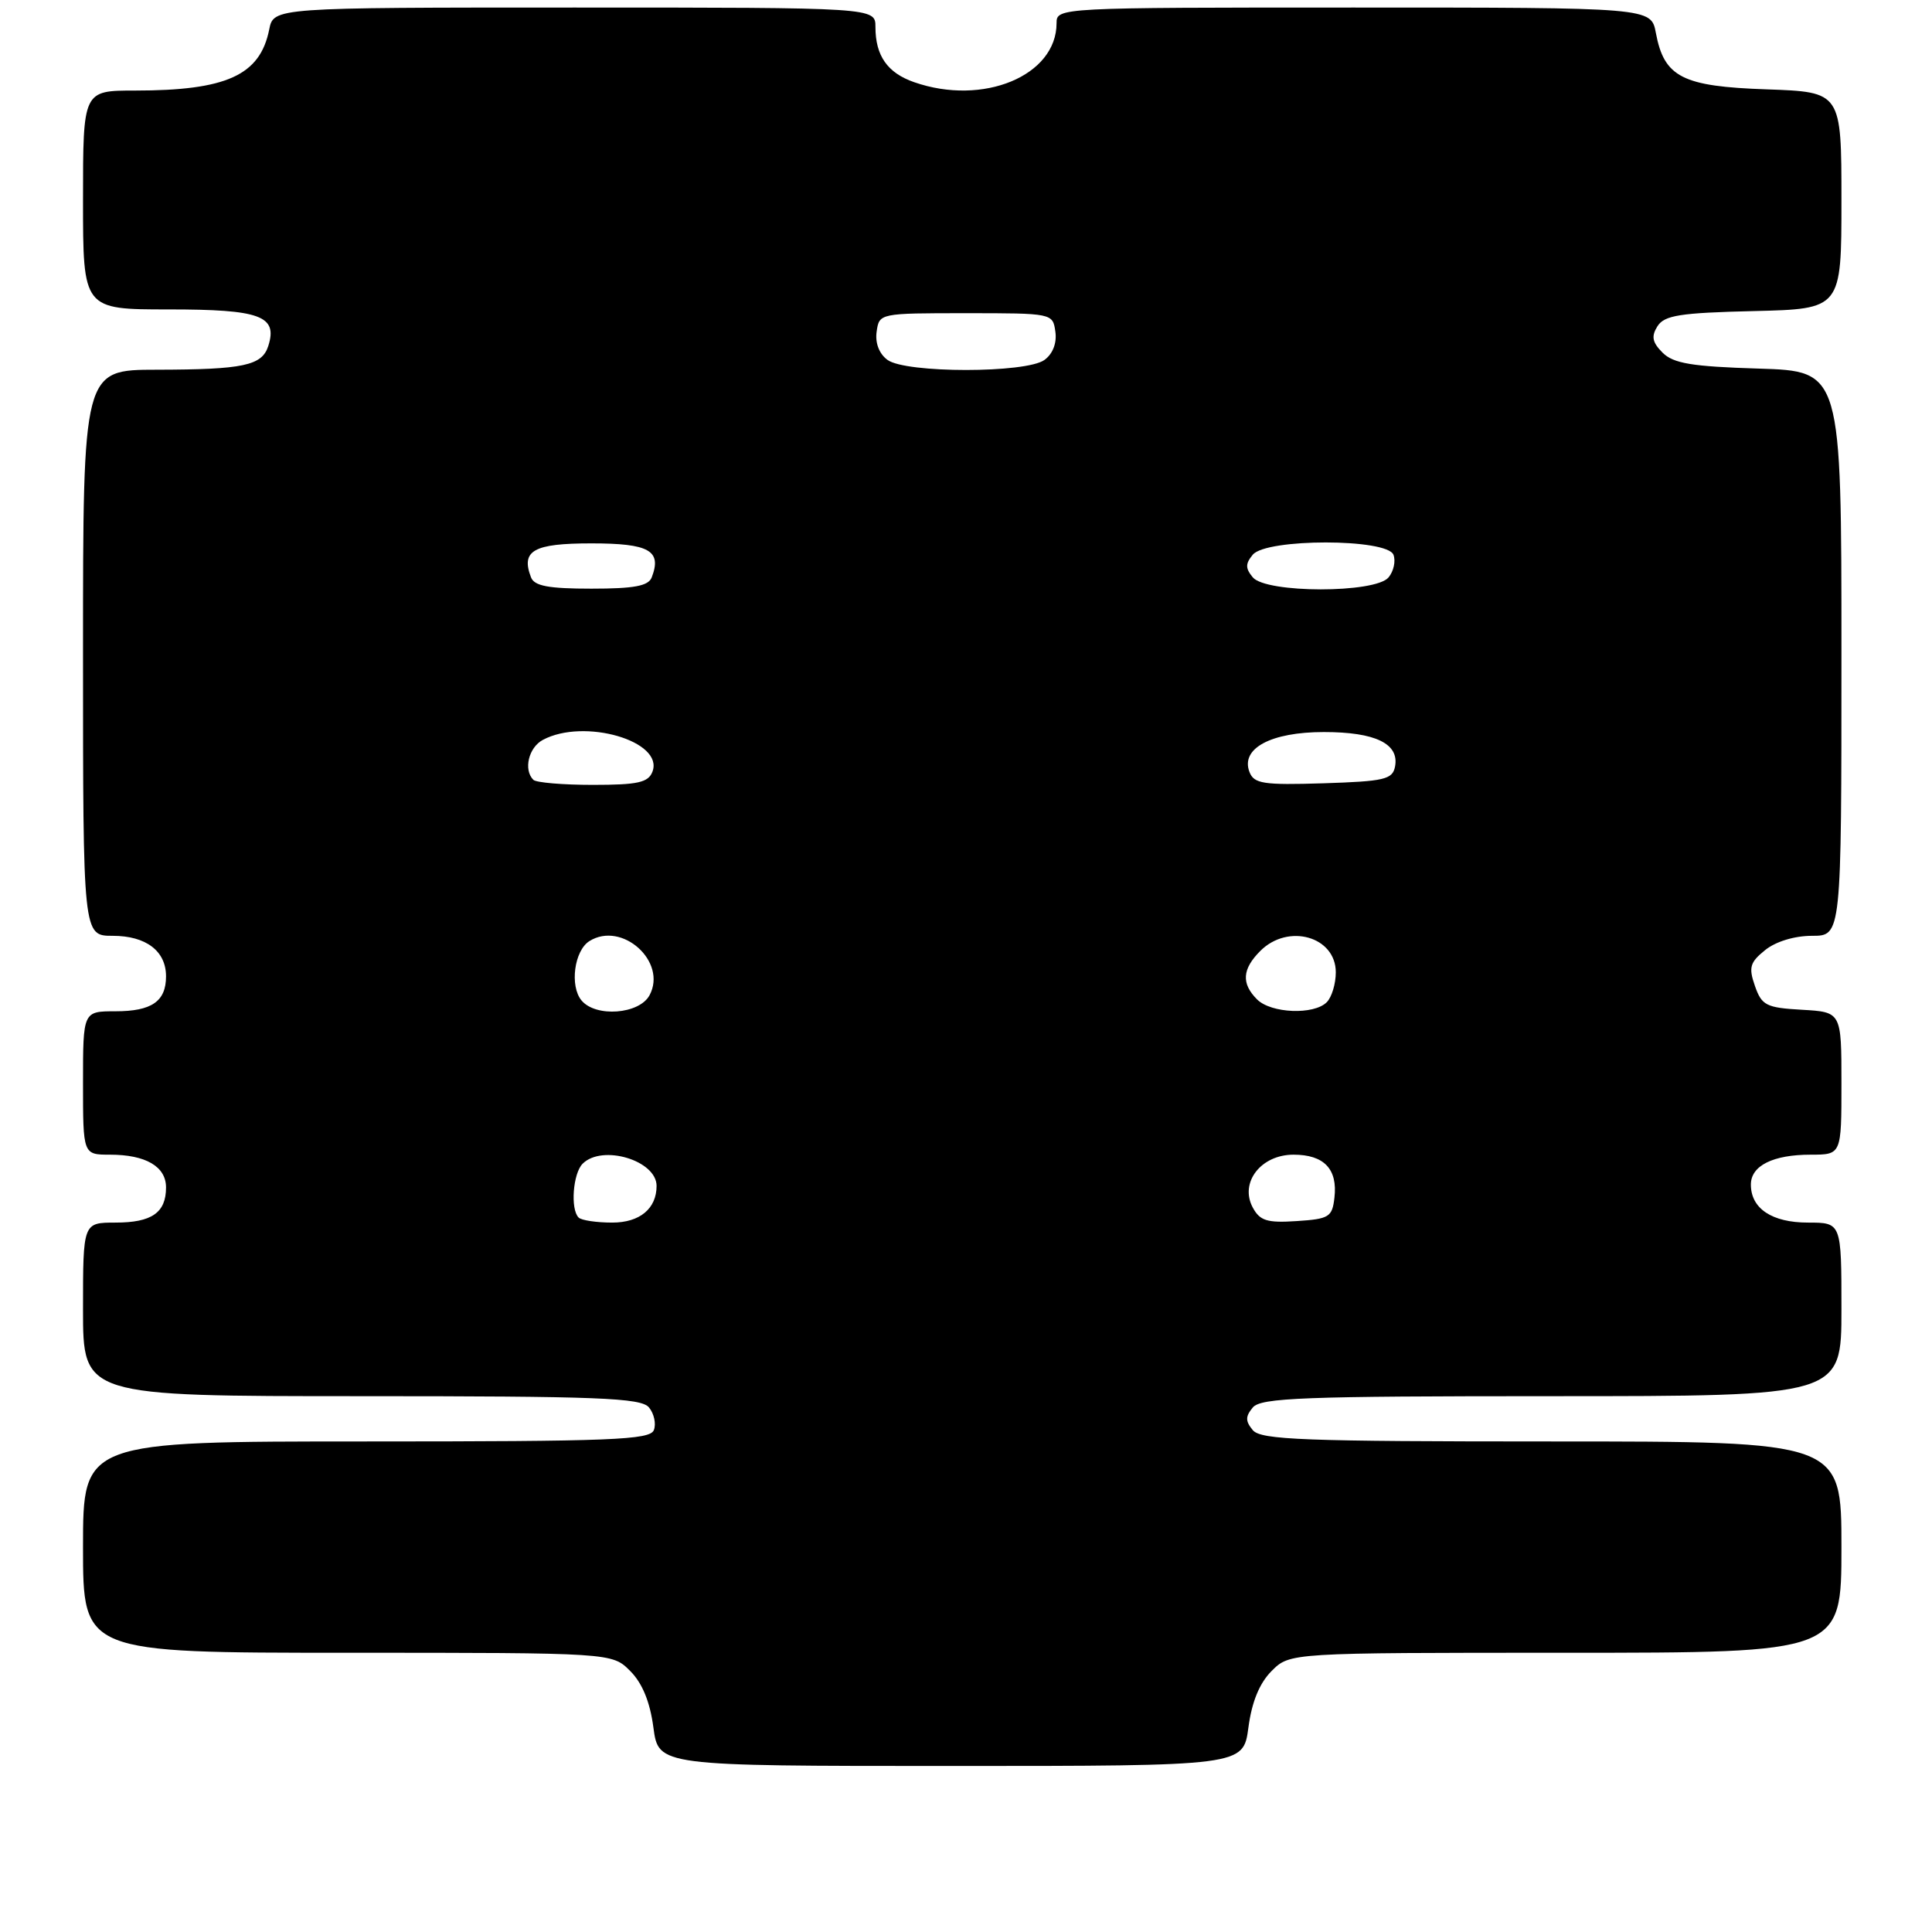 <?xml version="1.0" encoding="UTF-8" standalone="no"?>
<!DOCTYPE svg PUBLIC "-//W3C//DTD SVG 1.1//EN" "http://www.w3.org/Graphics/SVG/1.1/DTD/svg11.dtd" >
<svg xmlns="http://www.w3.org/2000/svg" xmlns:xlink="http://www.w3.org/1999/xlink" version="1.1" viewBox="0 0 256 256">
 <g >
 <path fill="currentColor"
d=" M 165.42 228.91 C 165.87 225.50 166.89 223.02 168.50 221.41 C 170.91 219.00 170.91 219.00 207.45 219.00 C 244.00 219.00 244.00 219.00 244.00 205.00 C 244.00 191.00 244.00 191.00 205.62 191.00 C 172.73 191.00 167.07 190.79 166.00 189.50 C 165.01 188.30 165.01 187.70 166.00 186.50 C 167.07 185.21 172.73 185.00 205.62 185.00 C 244.00 185.00 244.00 185.00 244.00 173.50 C 244.00 162.00 244.00 162.00 239.57 162.00 C 234.79 162.00 232.00 160.14 232.00 156.96 C 232.00 154.46 234.93 153.00 239.93 153.00 C 244.00 153.00 244.00 153.00 244.00 143.55 C 244.00 134.10 244.00 134.10 238.77 133.80 C 234.03 133.53 233.44 133.23 232.54 130.65 C 231.68 128.19 231.87 127.52 233.88 125.90 C 235.28 124.76 237.78 124.00 240.11 124.00 C 244.00 124.00 244.00 124.00 244.00 86.59 C 244.00 49.18 244.00 49.18 233.03 48.84 C 224.18 48.57 221.73 48.16 220.30 46.73 C 218.93 45.36 218.78 44.57 219.62 43.23 C 220.54 41.78 222.60 41.45 232.36 41.22 C 244.00 40.94 244.00 40.94 244.00 26.56 C 244.00 12.19 244.00 12.19 234.10 11.84 C 222.91 11.46 220.51 10.23 219.41 4.36 C 218.78 1.00 218.78 1.00 179.39 1.00 C 140.25 1.00 140.00 1.01 140.00 3.07 C 140.00 10.04 130.27 14.08 121.13 10.89 C 117.59 9.66 116.00 7.39 116.00 3.57 C 116.00 1.00 116.00 1.00 76.12 1.00 C 36.25 1.00 36.25 1.00 35.67 3.92 C 34.45 9.98 30.01 12.00 17.87 12.00 C 11.00 12.00 11.00 12.00 11.00 26.50 C 11.00 41.00 11.00 41.00 22.38 41.00 C 34.50 41.00 36.82 41.85 35.55 45.84 C 34.72 48.45 32.26 48.97 20.75 48.99 C 11.00 49.00 11.00 49.00 11.00 86.50 C 11.00 124.00 11.00 124.00 14.93 124.00 C 19.35 124.00 22.00 126.01 22.00 129.37 C 22.00 132.69 20.10 134.00 15.30 134.00 C 11.00 134.00 11.00 134.00 11.00 143.50 C 11.00 153.00 11.00 153.00 14.57 153.00 C 19.31 153.00 22.00 154.57 22.00 157.34 C 22.00 160.69 20.11 162.00 15.30 162.00 C 11.00 162.00 11.00 162.00 11.00 173.50 C 11.00 185.00 11.00 185.00 47.88 185.00 C 79.30 185.00 84.94 185.22 85.99 186.49 C 86.67 187.31 86.96 188.66 86.64 189.49 C 86.14 190.80 81.11 191.00 48.53 191.00 C 11.00 191.00 11.00 191.00 11.00 205.00 C 11.00 219.00 11.00 219.00 46.05 219.00 C 81.09 219.00 81.09 219.00 83.50 221.41 C 85.11 223.02 86.13 225.50 86.58 228.91 C 87.26 234.00 87.26 234.00 126.00 234.00 C 164.74 234.00 164.74 234.00 165.42 228.91 Z  M 76.67 161.33 C 75.56 160.23 75.92 155.48 77.20 154.20 C 79.80 151.60 87.00 153.76 87.00 157.14 C 87.00 160.15 84.77 162.00 81.13 162.00 C 79.04 162.00 77.03 161.70 76.67 161.33 Z  M 165.99 159.99 C 164.23 156.69 167.08 153.00 171.40 153.00 C 175.44 153.00 177.26 154.90 176.82 158.69 C 176.53 161.27 176.12 161.52 171.81 161.80 C 167.89 162.06 166.94 161.76 165.99 159.99 Z  M 77.05 132.56 C 75.47 130.65 76.09 125.96 78.10 124.70 C 82.41 122.00 88.45 127.43 86.07 131.87 C 84.72 134.40 78.94 134.84 77.05 132.56 Z  M 166.57 132.43 C 164.46 130.32 164.59 128.41 167.00 126.00 C 170.69 122.31 177.00 124.09 177.00 128.84 C 177.00 130.36 176.46 132.14 175.80 132.80 C 174.09 134.51 168.43 134.28 166.57 132.43 Z  M 70.67 103.33 C 69.34 102.00 70.04 99.05 71.93 98.04 C 77.40 95.11 88.01 98.20 86.45 102.26 C 85.90 103.69 84.51 104.00 78.56 104.00 C 74.59 104.00 71.03 103.70 70.67 103.33 Z  M 165.56 102.29 C 164.36 99.17 168.40 97.00 175.42 97.00 C 182.24 97.00 185.43 98.54 184.85 101.57 C 184.52 103.28 183.46 103.53 175.36 103.79 C 167.39 104.04 166.16 103.85 165.56 102.29 Z  M 70.36 76.50 C 69.00 72.95 70.69 72.00 78.36 72.00 C 86.03 72.00 87.72 72.95 86.36 76.50 C 85.92 77.65 84.04 78.00 78.36 78.00 C 72.68 78.00 70.80 77.65 70.36 76.50 Z  M 166.00 76.50 C 165.01 75.30 165.01 74.70 166.00 73.50 C 167.80 71.33 183.81 71.34 184.64 73.51 C 184.96 74.34 184.67 75.69 183.99 76.51 C 182.23 78.63 167.76 78.62 166.00 76.50 Z  M 117.60 47.69 C 116.50 46.89 115.94 45.45 116.16 43.94 C 116.50 41.51 116.56 41.50 128.00 41.50 C 139.44 41.50 139.50 41.51 139.84 43.94 C 140.06 45.45 139.50 46.89 138.40 47.69 C 135.98 49.47 120.02 49.47 117.60 47.69 Z "/>
</g>
</svg>